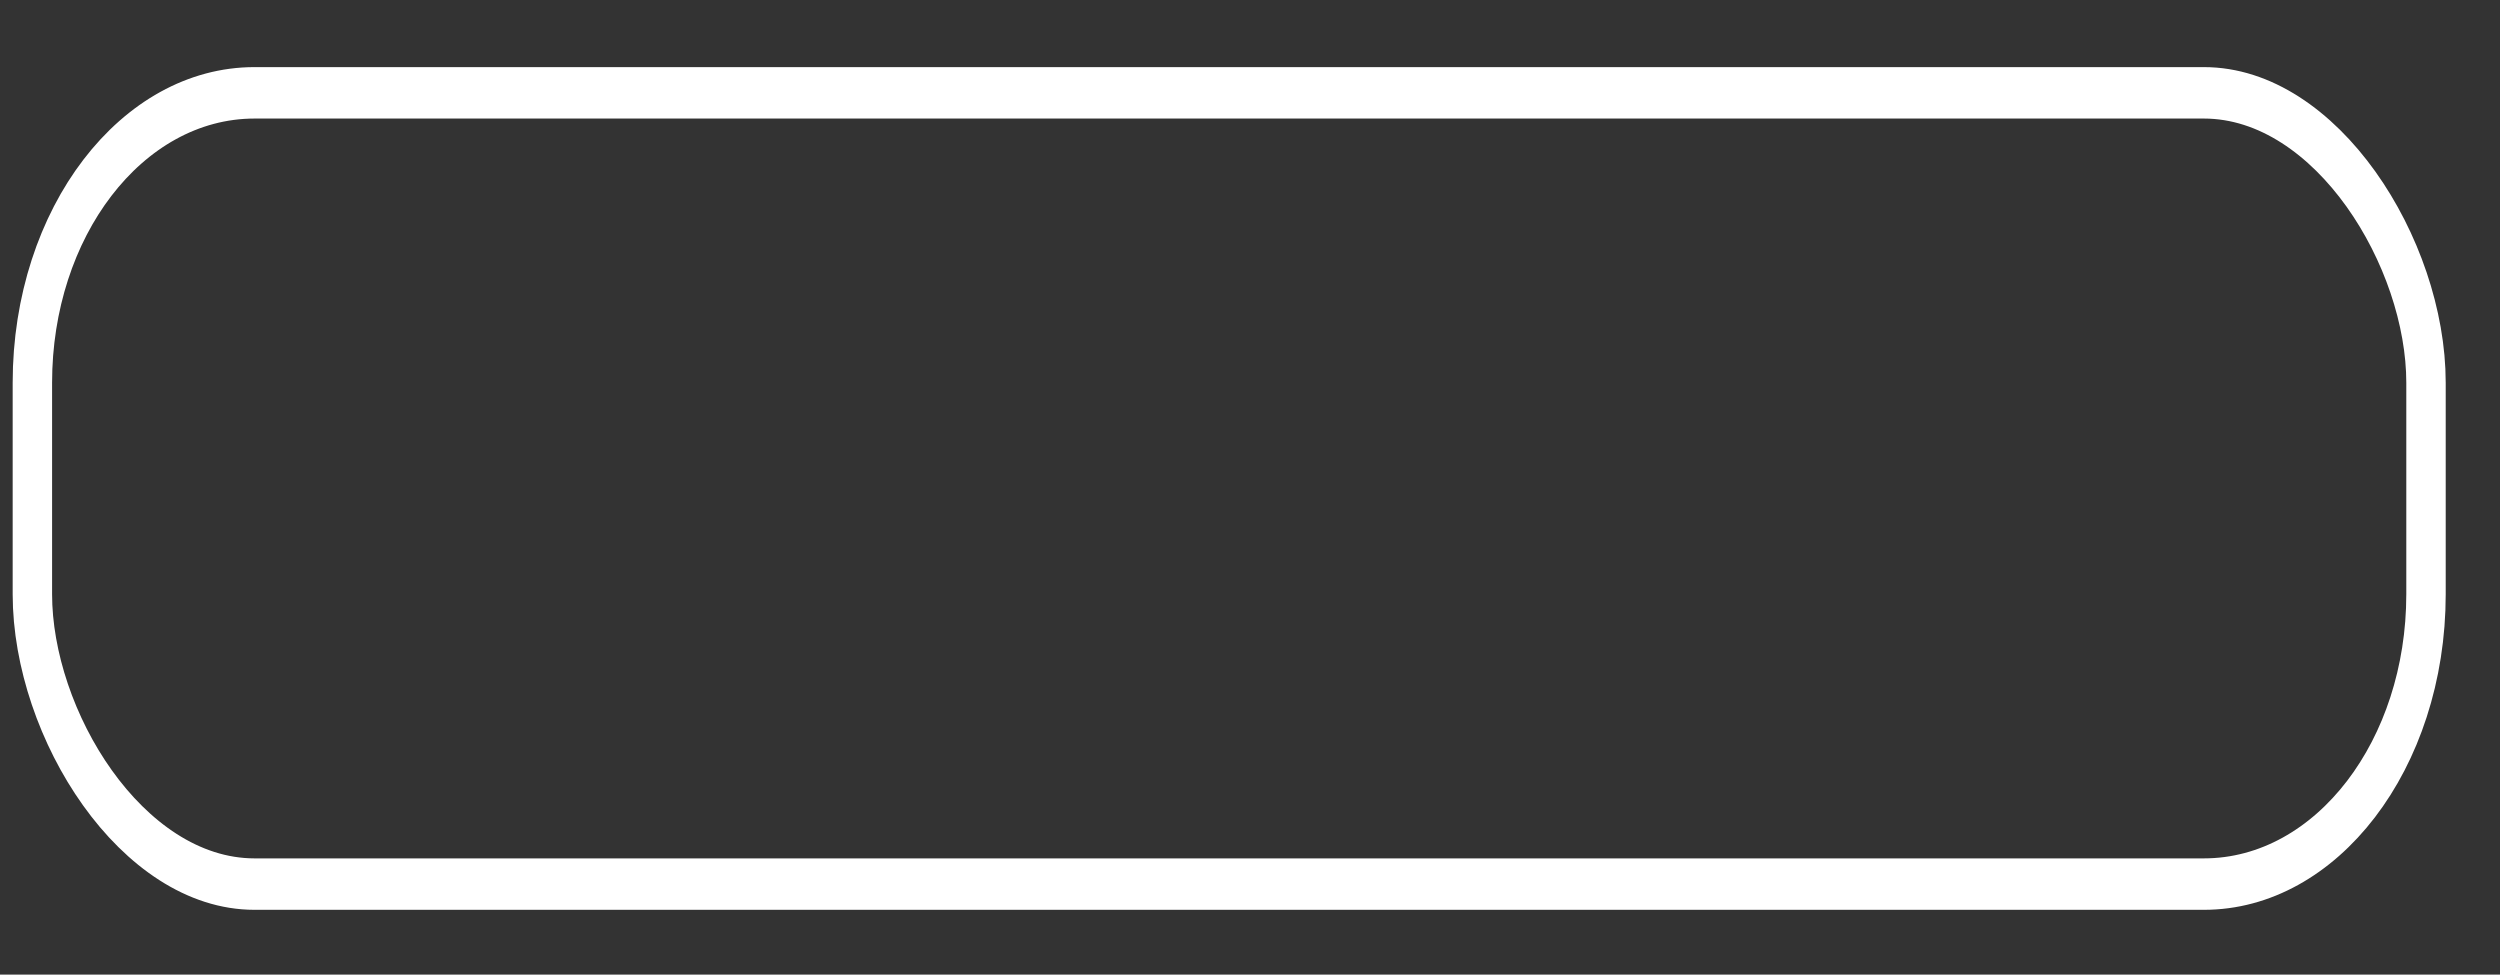 <?xml version="1.0" encoding="utf-8"?>
<svg viewBox="-28.107 257.39 415.774 162.086" xmlns="http://www.w3.org/2000/svg" xmlns:bx="https://boxy-svg.com">
  <rect x="-28.107" y="257.39" width="415.774" height="162.086" fill="#333333" stroke="none"/>
  <g id="g-1" transform="matrix(4.899, 0, 0, 6.394, -333.887, -455.467)" style="" bx:origin="0.52 0.553">
    <rect style="fill-opacity: 1; stroke-width: 1.338; stroke-linecap: round; stroke-linejoin: bevel; stroke-opacity: 1; stroke-dasharray: none; fill: none; stroke: rgb(255, 255, 255);" id="rect-1" width="81.258" height="20.581" x="63.516" y="113.903" ry="7.54"/>
  </g>
</svg>